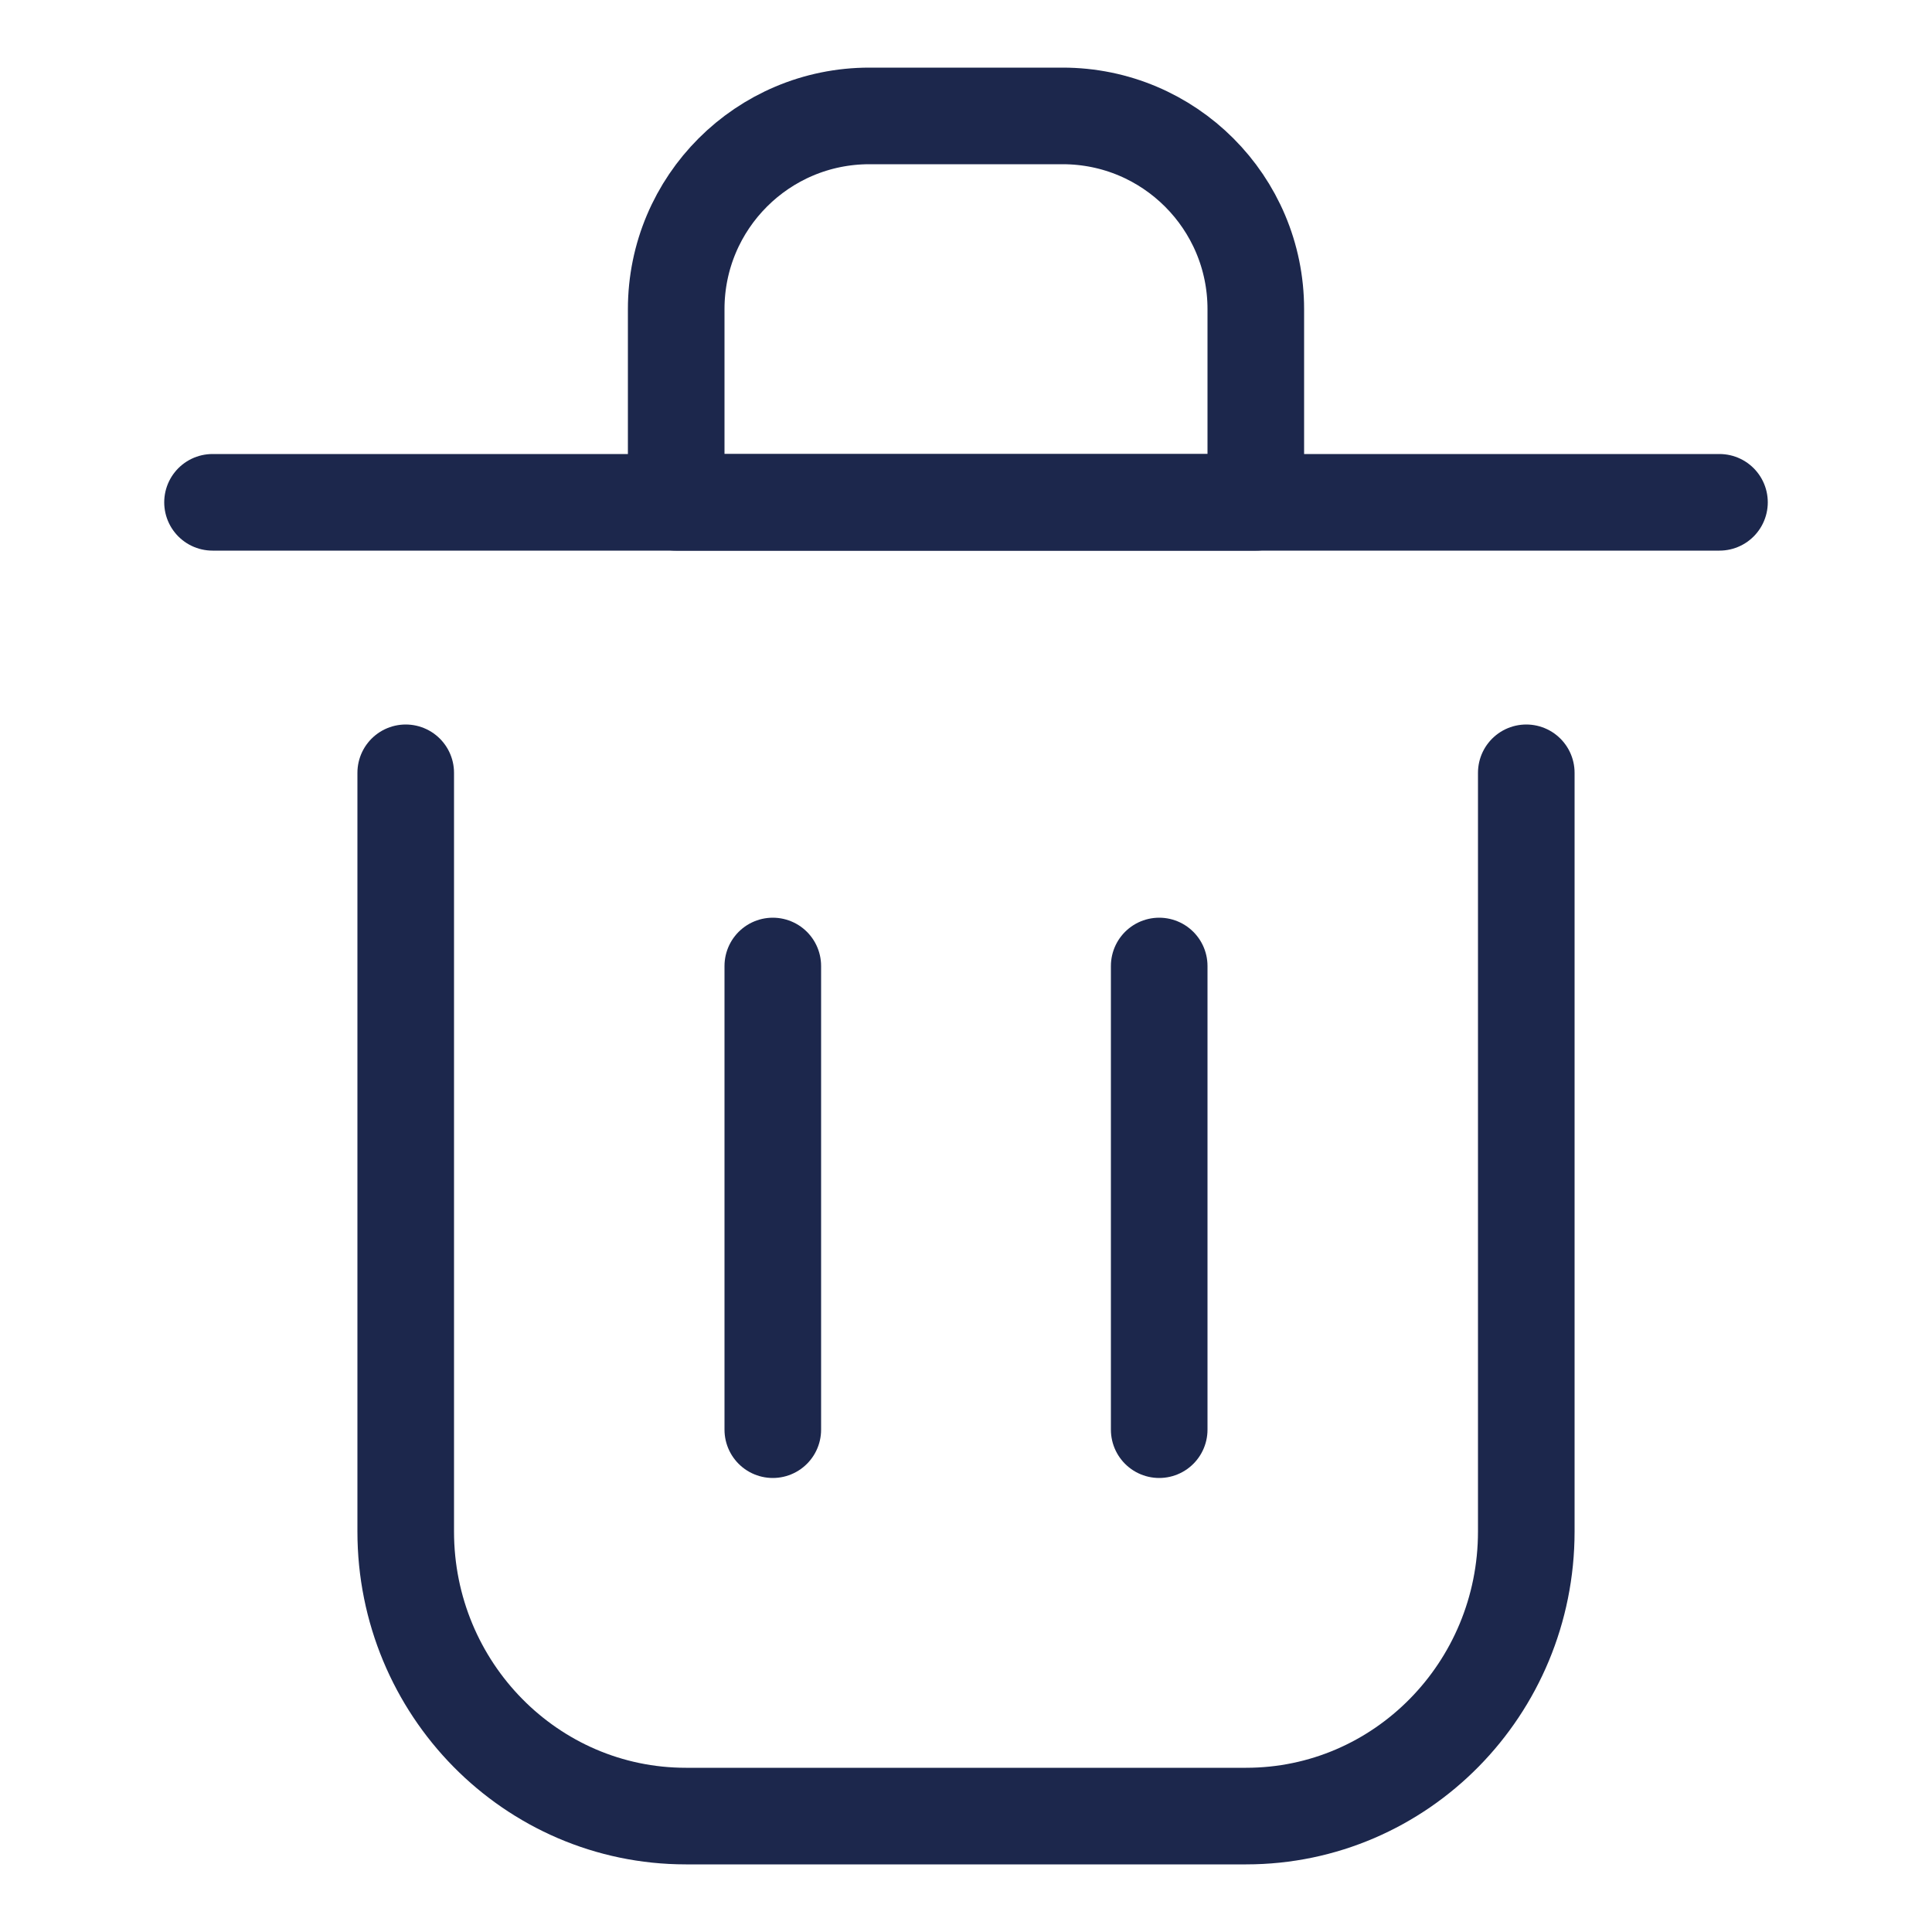 <svg width="100" height="100" viewBox="0 0 100 100" fill="none" xmlns="http://www.w3.org/2000/svg">
    <path d="M40 50V74" stroke="#1C274C" stroke-width="5" stroke-linecap="round"
        stroke-linejoin="round" />
    <path d="M60 50V74" stroke="#1C274C" stroke-width="5" stroke-linecap="round"
        stroke-linejoin="round" />
    <path d="M11 26H89" stroke="#1C274C" stroke-width="5" stroke-linecap="round"
        stroke-linejoin="round" />
    <path d="M21 40V79.273C21 87.407 27.492 94 35.5 94H64.5C72.508 94 79 87.407 79 79.273V40"
        stroke="#1C274C" stroke-width="5" stroke-linecap="round" stroke-linejoin="round" />
    <path d="M35 16C35 10.477 39.477 6 45 6H55C60.523 6 65 10.477 65 16V26H35V16Z"
        stroke="#1C274C" stroke-width="5" stroke-linecap="round" stroke-linejoin="round" />
</svg>